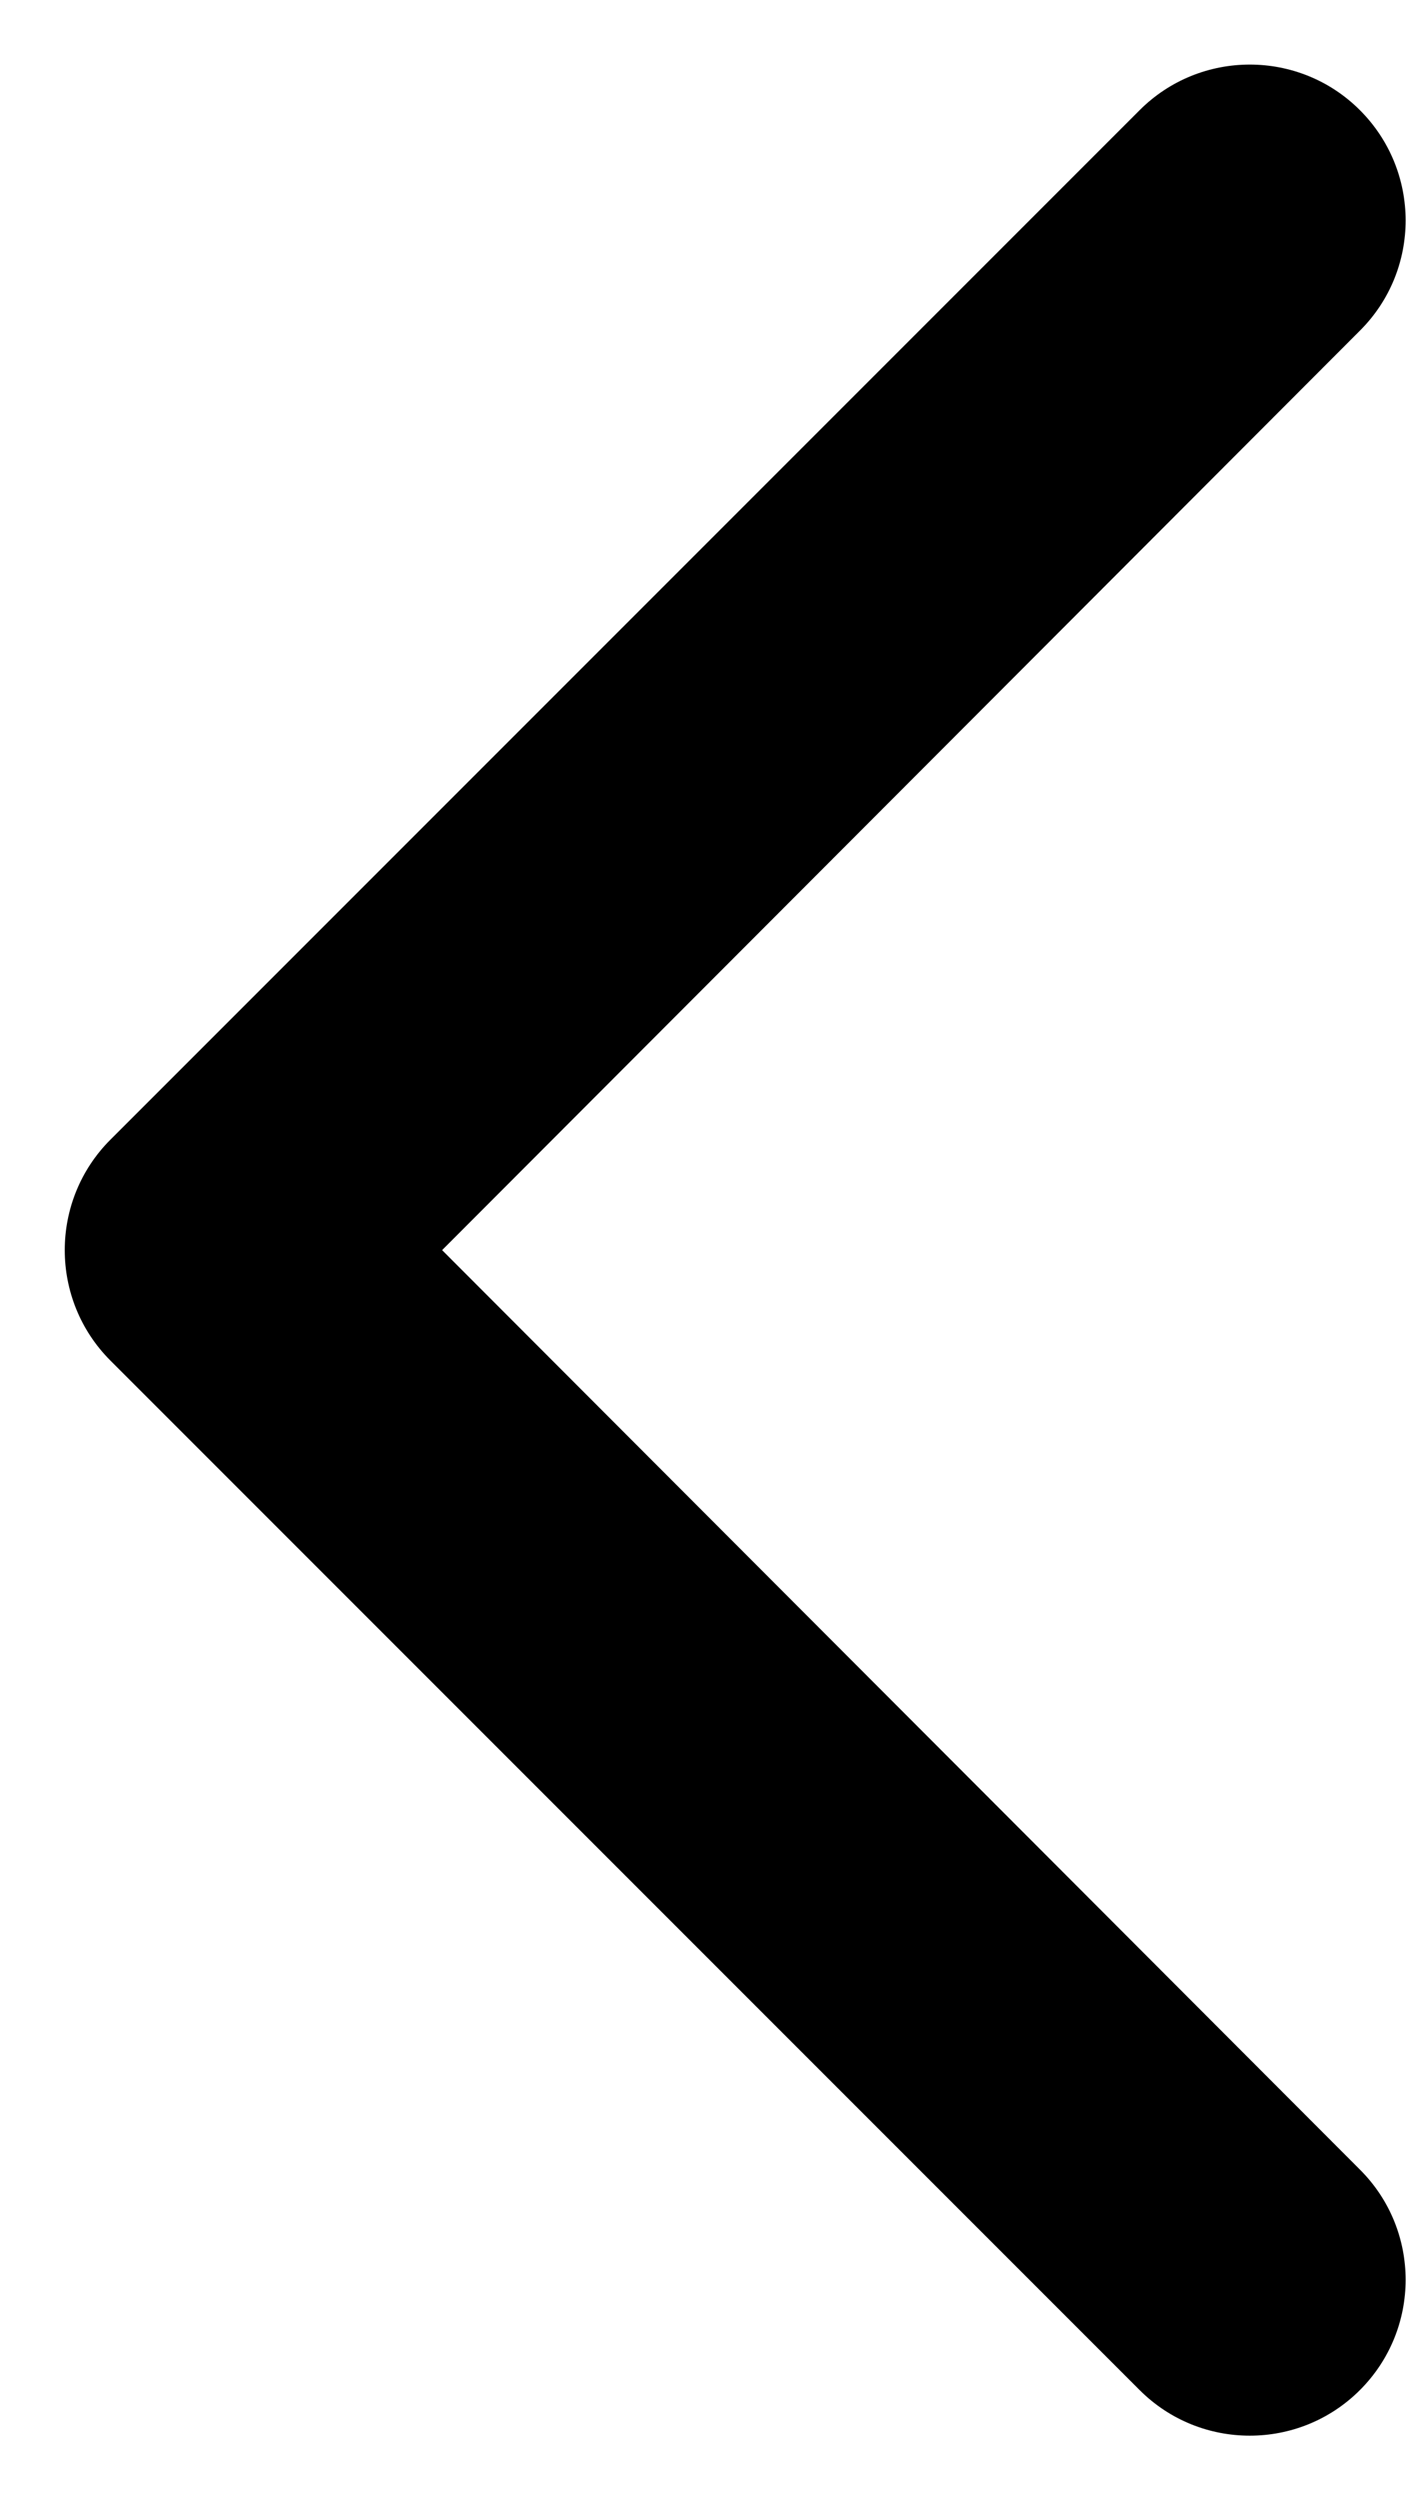 <svg xmlns="http://www.w3.org/2000/svg" viewBox="0 0 9 16" fill="currentColor"><path d="M8.705 15.295C9.095 14.905 9.095 14.274 8.706 13.885L2.83 8L8.706 2.115C9.095 1.726 9.095 1.095 8.705 0.705C8.316 0.316 7.684 0.316 7.295 0.705L0.707 7.293C0.317 7.683 0.317 8.317 0.707 8.707L7.295 15.295C7.684 15.684 8.316 15.684 8.705 15.295Z"></path></svg>